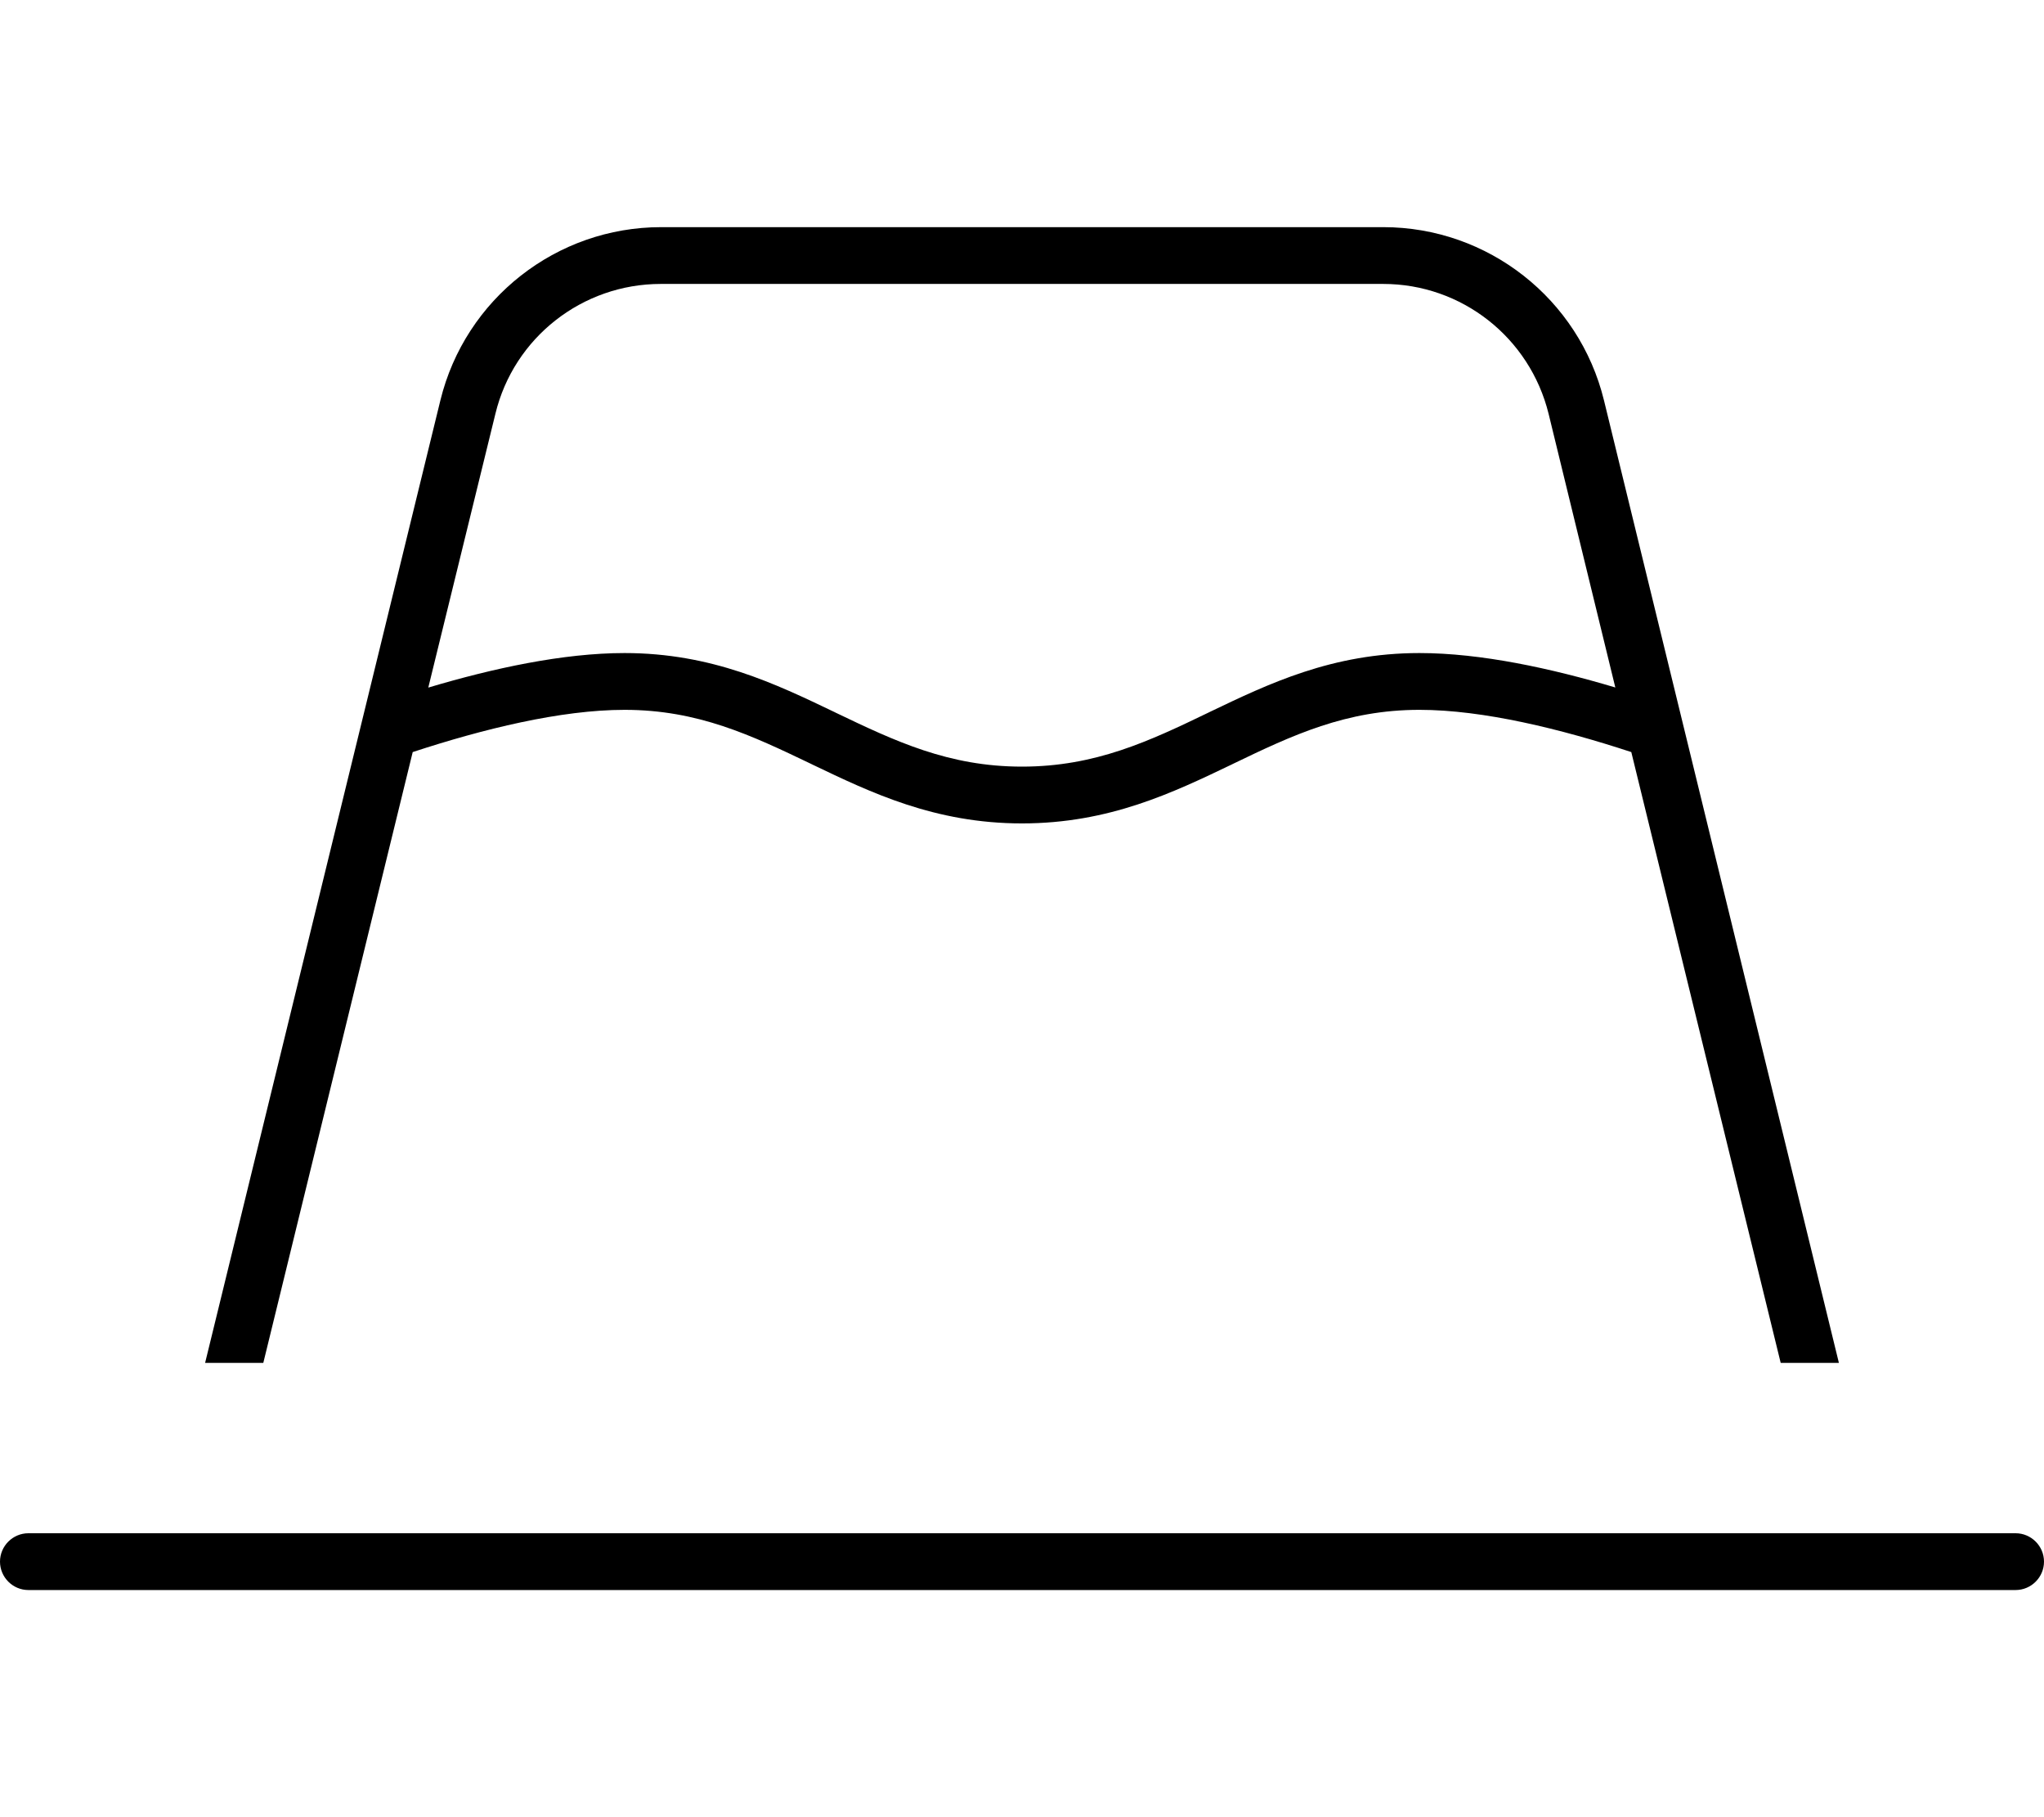 <svg fill="currentColor" xmlns="http://www.w3.org/2000/svg" viewBox="0 0 576 512"><!--! Font Awesome Pro 6.4.0 by @fontawesome - https://fontawesome.com License - https://fontawesome.com/license (Commercial License) Copyright 2023 Fonticons, Inc. --><path d="M57.8 384l66.3-271.2c7-28.6 32.7-48.8 62.2-48.8H389.8c29.5 0 55.2 20.2 62.2 48.8L518.2 384H501.8L459.7 211.9C439.9 205.4 418 200 400 200c-20.7 0-35.9 7.2-52.5 15.2l-.4 .2C330.6 223.3 312.6 232 288 232s-42.6-8.7-59.1-16.6l-.4-.2c-16.7-8-31.8-15.2-52.5-15.2c-18 0-39.9 5.4-59.7 11.9L74.2 384H57.8zm63-190.3c18.1-5.4 37.9-9.7 55.2-9.7c24.6 0 42.6 8.7 59.1 16.6l.4 .2c16.7 8 31.8 15.2 52.5 15.2s35.9-7.2 52.5-15.2l.4-.2c16.5-7.9 34.5-16.6 59.1-16.6c17.3 0 37.1 4.3 55.2 9.7l-18.8-77.1C431.1 95.1 411.9 80 389.8 80H186.2c-22.1 0-41.4 15.1-46.6 36.6l-18.9 77.1zM0 440c0-4.4 3.6-8 8-8H568c4.4 0 8 3.6 8 8s-3.6 8-8 8H8c-4.4 0-8-3.6-8-8z"/></svg>